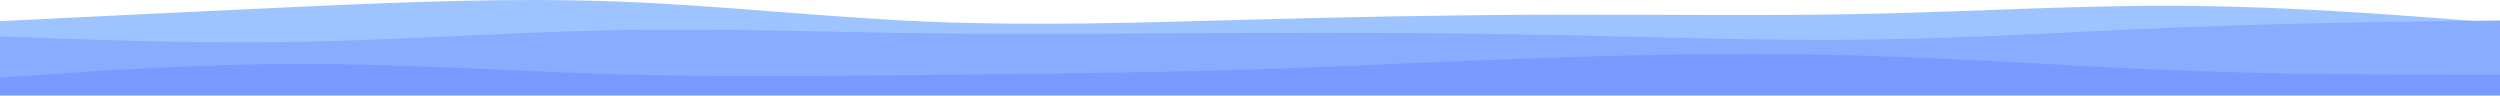 <svg width="1920" height="74" viewBox="0 0 1920 74" fill="none" xmlns="http://www.w3.org/2000/svg">
<path d="M-9 16.7L31.188 14.718C71.375 12.736 151.75 8.772 232.125 5.106C312.5 1.538 392.875 -1.831 473.25 1.142C553.625 4.115 634 13.43 714.375 16.7C794.75 19.97 875.125 17.393 955.5 15.213C1035.88 13.033 1116.25 11.448 1196.63 11.249C1277 11.051 1357.38 12.439 1437.75 10.556C1518.13 8.772 1598.5 3.817 1678.88 4.511C1759.25 5.106 1839.63 11.448 1879.81 14.52L1920 17.691V73.183H1879.81C1839.63 73.183 1759.25 73.183 1678.88 73.183C1598.5 73.183 1518.13 73.183 1437.75 73.183C1357.38 73.183 1277 73.183 1196.63 73.183C1116.25 73.183 1035.88 73.183 955.5 73.183C875.125 73.183 794.75 73.183 714.375 73.183C634 73.183 553.625 73.183 473.25 73.183C392.875 73.183 312.5 73.183 232.125 73.183C151.75 73.183 71.375 73.183 31.188 73.183H-9V16.7Z" fill="#9DC4FF"/>
<path d="M-9 27.6L31.188 29.087C71.375 30.573 151.75 33.546 232.125 32.059C312.5 30.573 392.875 24.627 473.25 23.141C553.625 21.654 634 24.627 714.375 25.618C794.75 26.609 875.125 25.618 955.5 25.321C1035.88 24.925 1116.25 25.321 1196.63 26.906C1277 28.591 1357.38 31.564 1437.75 30.375C1518.13 29.285 1598.5 23.934 1678.88 20.862C1759.25 17.691 1839.63 16.7 1879.81 16.204L1920 15.709V73.183H1879.81C1839.63 73.183 1759.25 73.183 1678.88 73.183C1598.5 73.183 1518.13 73.183 1437.75 73.183C1357.38 73.183 1277 73.183 1196.63 73.183C1116.25 73.183 1035.88 73.183 955.5 73.183C875.125 73.183 794.75 73.183 714.375 73.183C634 73.183 553.625 73.183 473.25 73.183C392.875 73.183 312.5 73.183 232.125 73.183C151.75 73.183 71.375 73.183 31.188 73.183H-9V27.6Z" fill="#8AACFF"/>
<path d="M-9 60.301L31.188 57.527C71.375 54.653 151.75 49.104 232.125 49.104C312.5 49.104 392.875 54.653 473.25 57.031C553.625 59.31 634 58.319 714.375 57.527C794.75 56.635 875.125 56.04 955.5 53.563C1035.88 51.085 1116.25 46.725 1196.63 44.149C1277 41.473 1357.38 40.482 1437.75 42.96C1518.13 45.437 1598.5 51.383 1678.88 54.356C1759.25 57.328 1839.63 57.328 1879.81 57.328H1920V73.183H1879.81C1839.63 73.183 1759.25 73.183 1678.88 73.183C1598.5 73.183 1518.13 73.183 1437.75 73.183C1357.38 73.183 1277 73.183 1196.63 73.183C1116.25 73.183 1035.88 73.183 955.5 73.183C875.125 73.183 794.75 73.183 714.375 73.183C634 73.183 553.625 73.183 473.25 73.183C392.875 73.183 312.5 73.183 232.125 73.183C151.75 73.183 71.375 73.183 31.188 73.183H-9V60.301Z" fill="#799AFF"/>
</svg>
